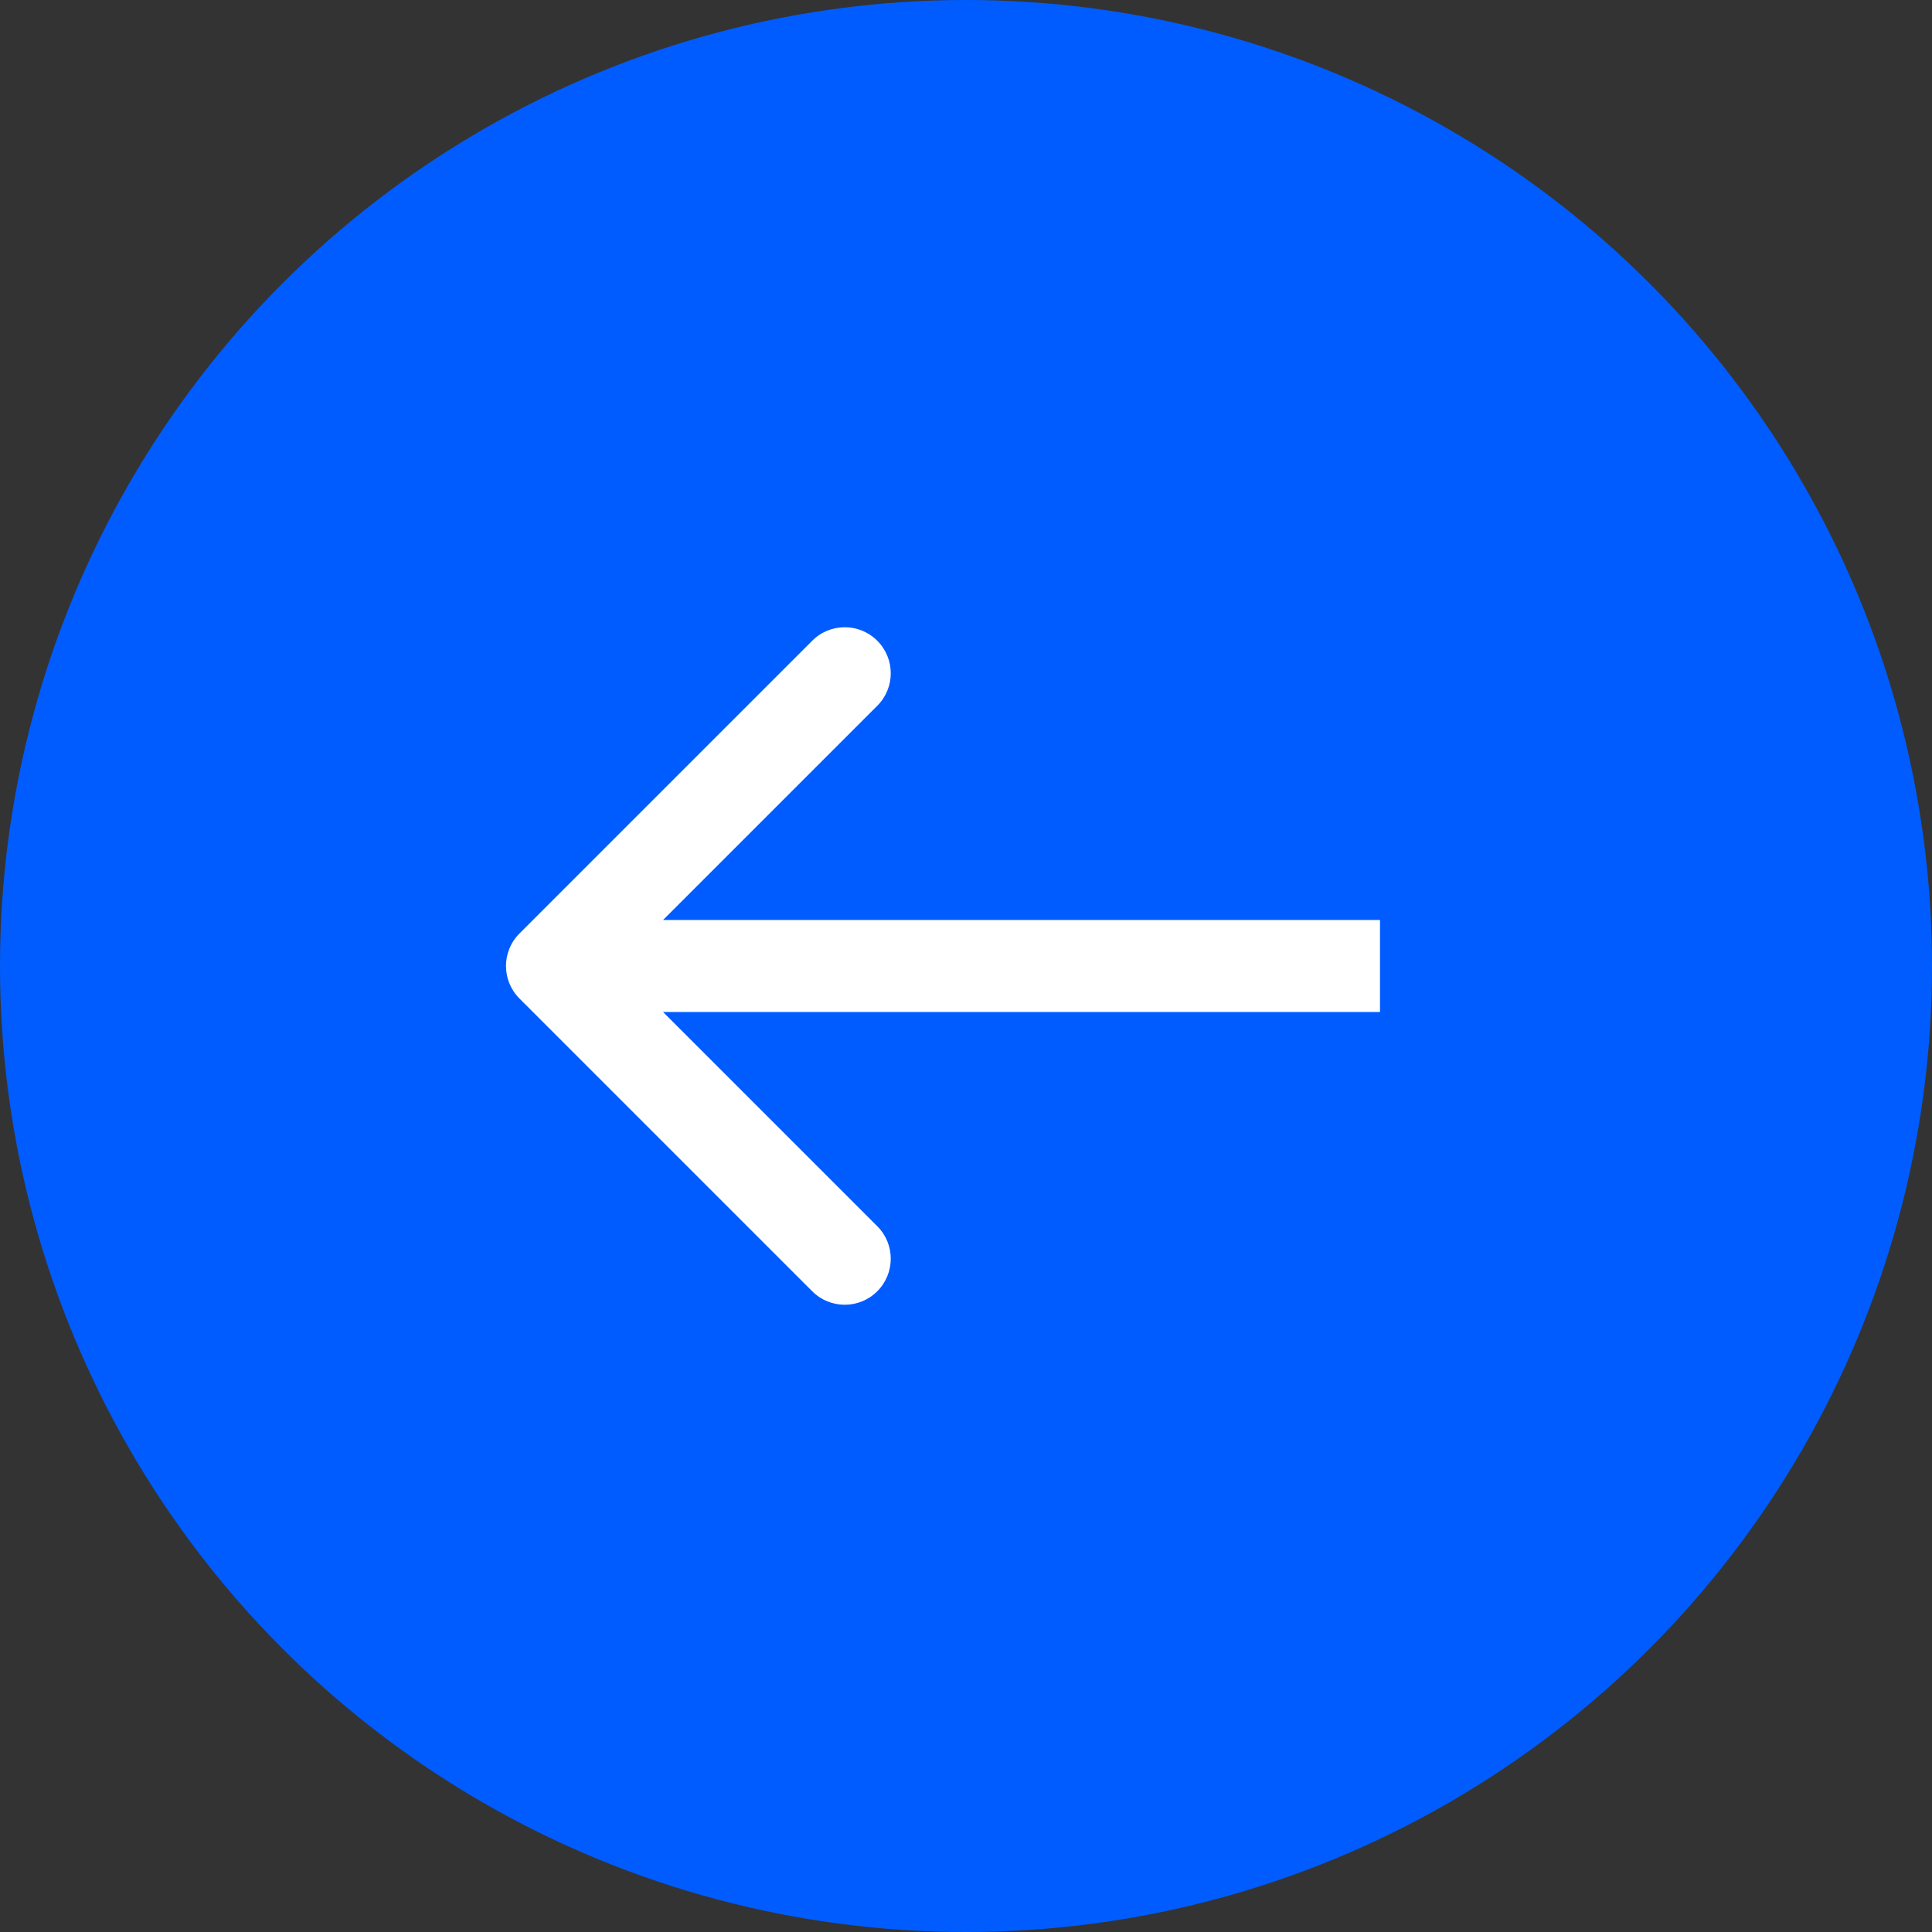 <svg width="42" height="42" viewBox="0 0 42 42" fill="none" xmlns="http://www.w3.org/2000/svg">
<rect x="0" y="0" width="42" height="42" fill="#333333" stroke="none"/>
<circle cx="21" cy="21" r="21" fill="#005CFF"/>
<path d="M11.293 20.293C10.902 20.683 10.902 21.317 11.293 21.707L17.657 28.071C18.047 28.462 18.68 28.462 19.071 28.071C19.462 27.68 19.462 27.047 19.071 26.657L13.414 21L19.071 15.343C19.462 14.953 19.462 14.319 19.071 13.929C18.68 13.538 18.047 13.538 17.657 13.929L11.293 20.293ZM30 20L12 20V22L30 22V20Z" fill="white"/>
</svg>
